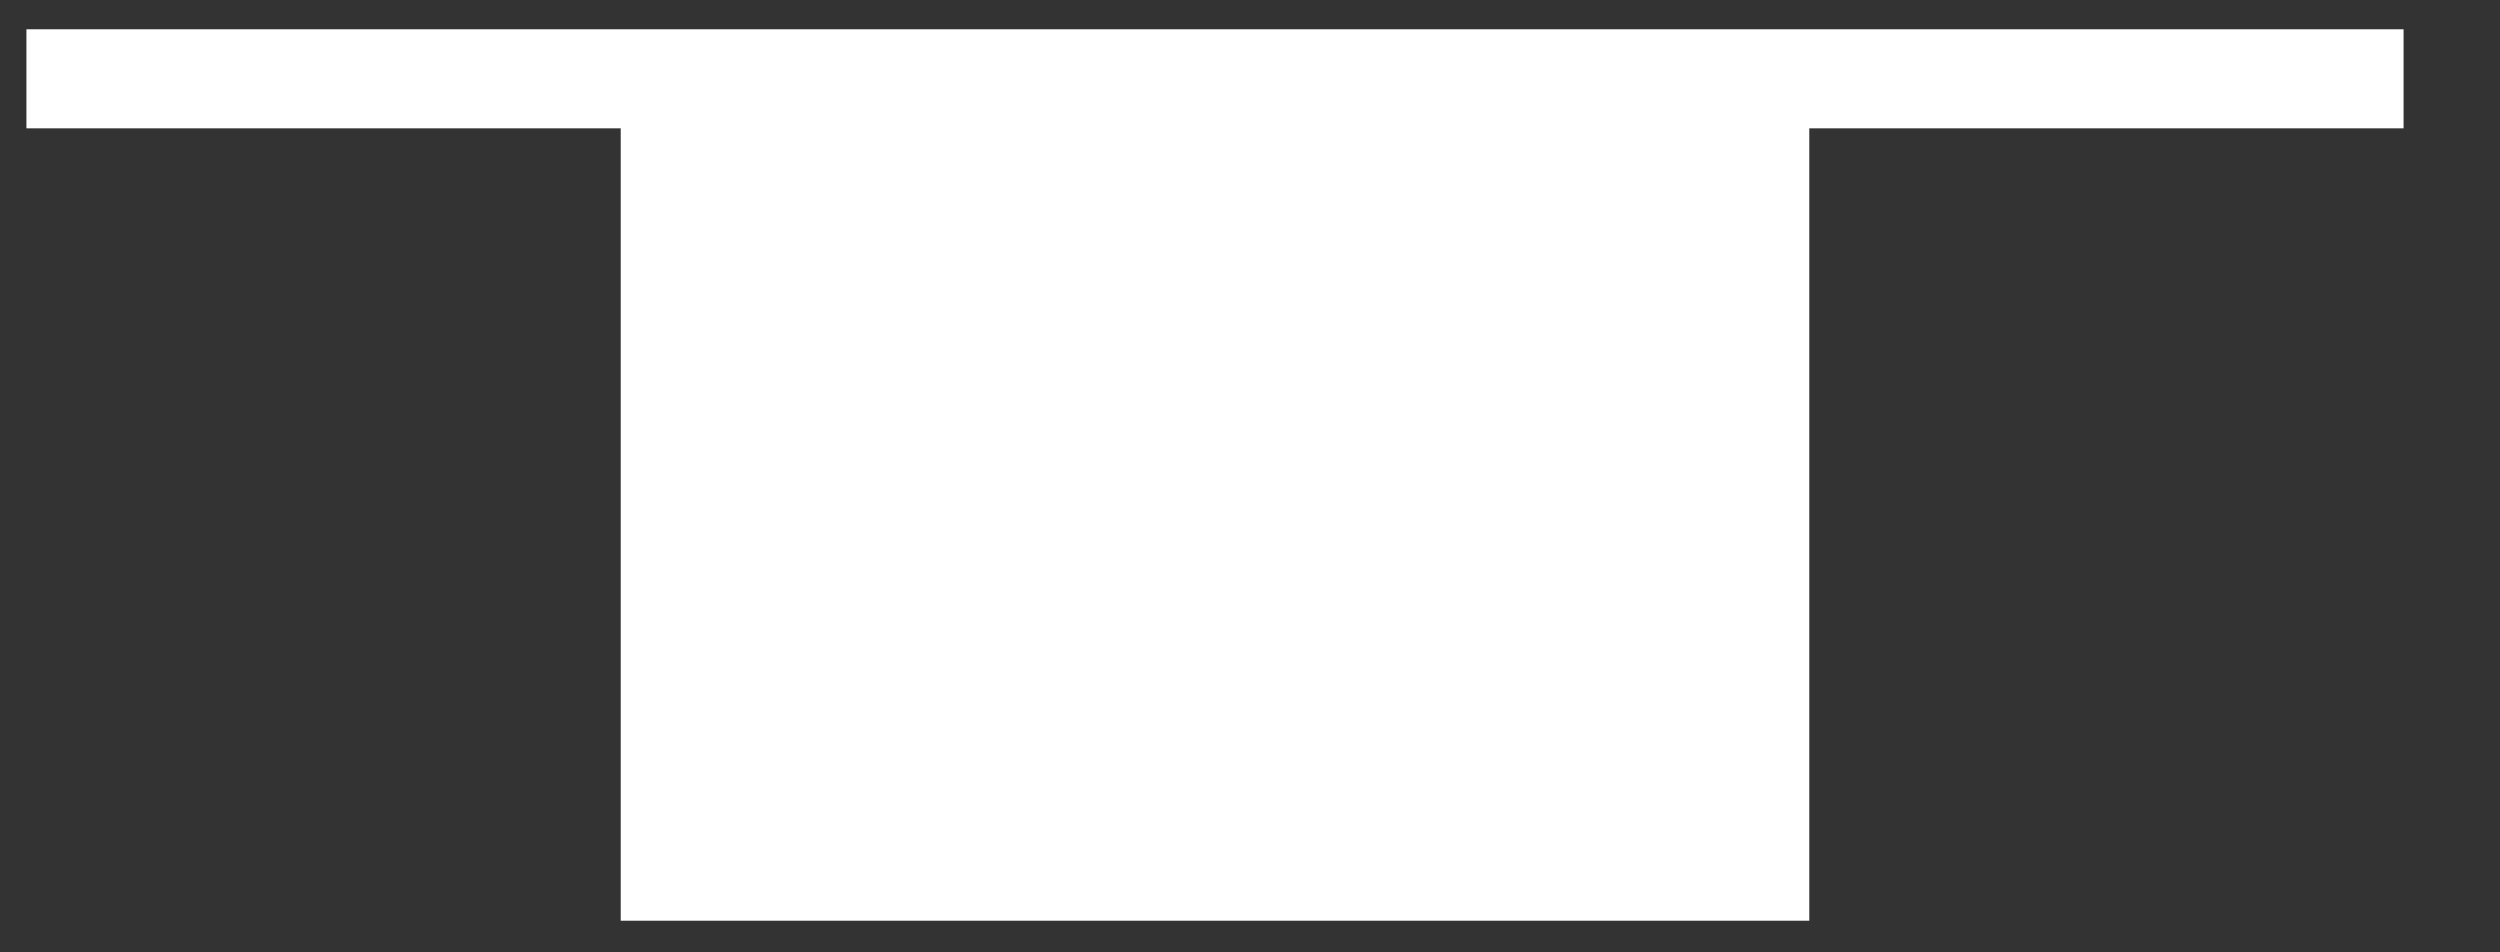 <svg width="21" height="8" viewBox="0 0 21 8" fill="none" xmlns="http://www.w3.org/2000/svg">
<rect x="0" y="0" width="21" height="8" fill="#333333" stroke="none"/>
<path fill-rule="evenodd" clip-rule="evenodd" d="M20.19 0.246H0.222V1.078H5.214V7.734H15.198V1.078H20.19V0.246Z" fill="white"/>
</svg>
